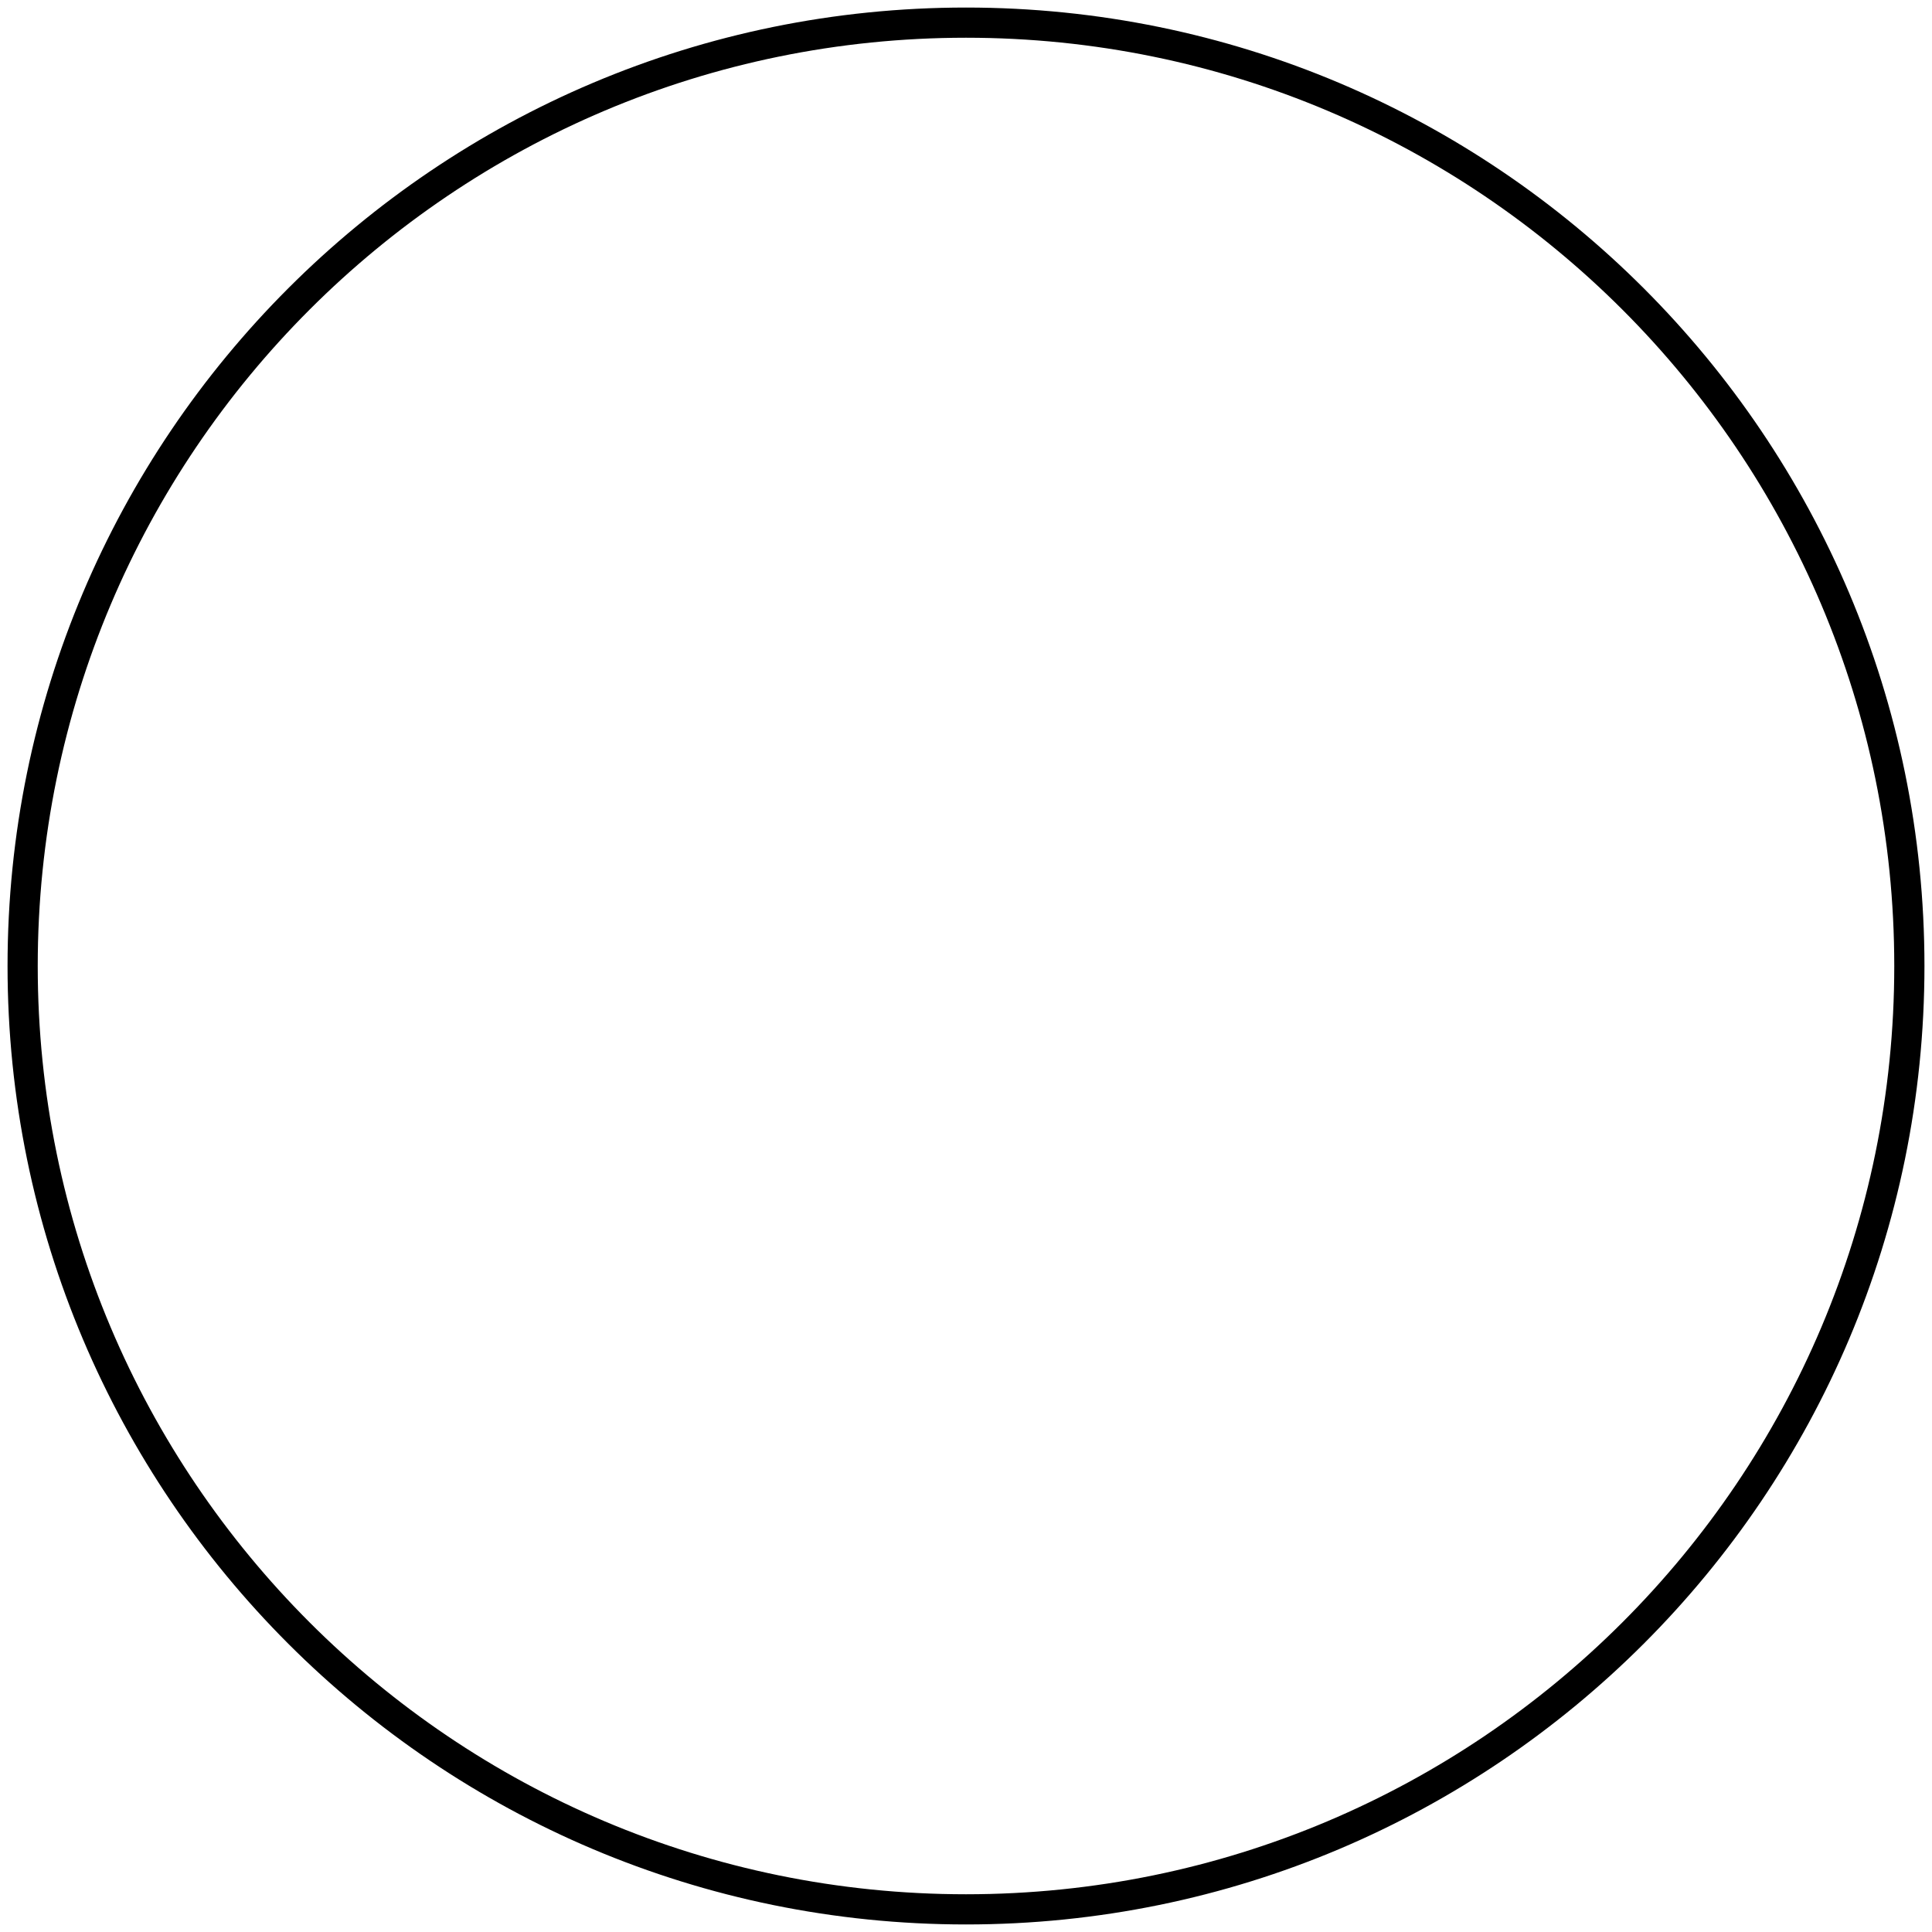 <?xml version="1.0" encoding="UTF-8"?>
<svg width="128px" height="128px" viewBox="0 0 128 128" version="1.1" xmlns="http://www.w3.org/2000/svg" xmlns:xlink="http://www.w3.org/1999/xlink">
    <!-- Generator: Sketch 3.8.1 (29687) - http://www.bohemiancoding.com/sketch -->
    <title>Untitled</title>
    <desc>Created with Sketch.</desc>
    <defs></defs>
    <g id="Page-1" stroke="none" stroke-width="1" fill="none" fill-rule="evenodd">
        <path d="M126.5,64 C126.5,98.518 98.518,126.5 64,126.5 C29.482,126.5 1.5,98.518 1.5,64 C1.5,29.482 29.482,1.5 64,1.5 C98.518,1.5 126.5,29.482 126.5,64 L126.5,64 Z" id="Stroke-9" stroke="#000000" stroke-width="2"></path>
    </g>
</svg>